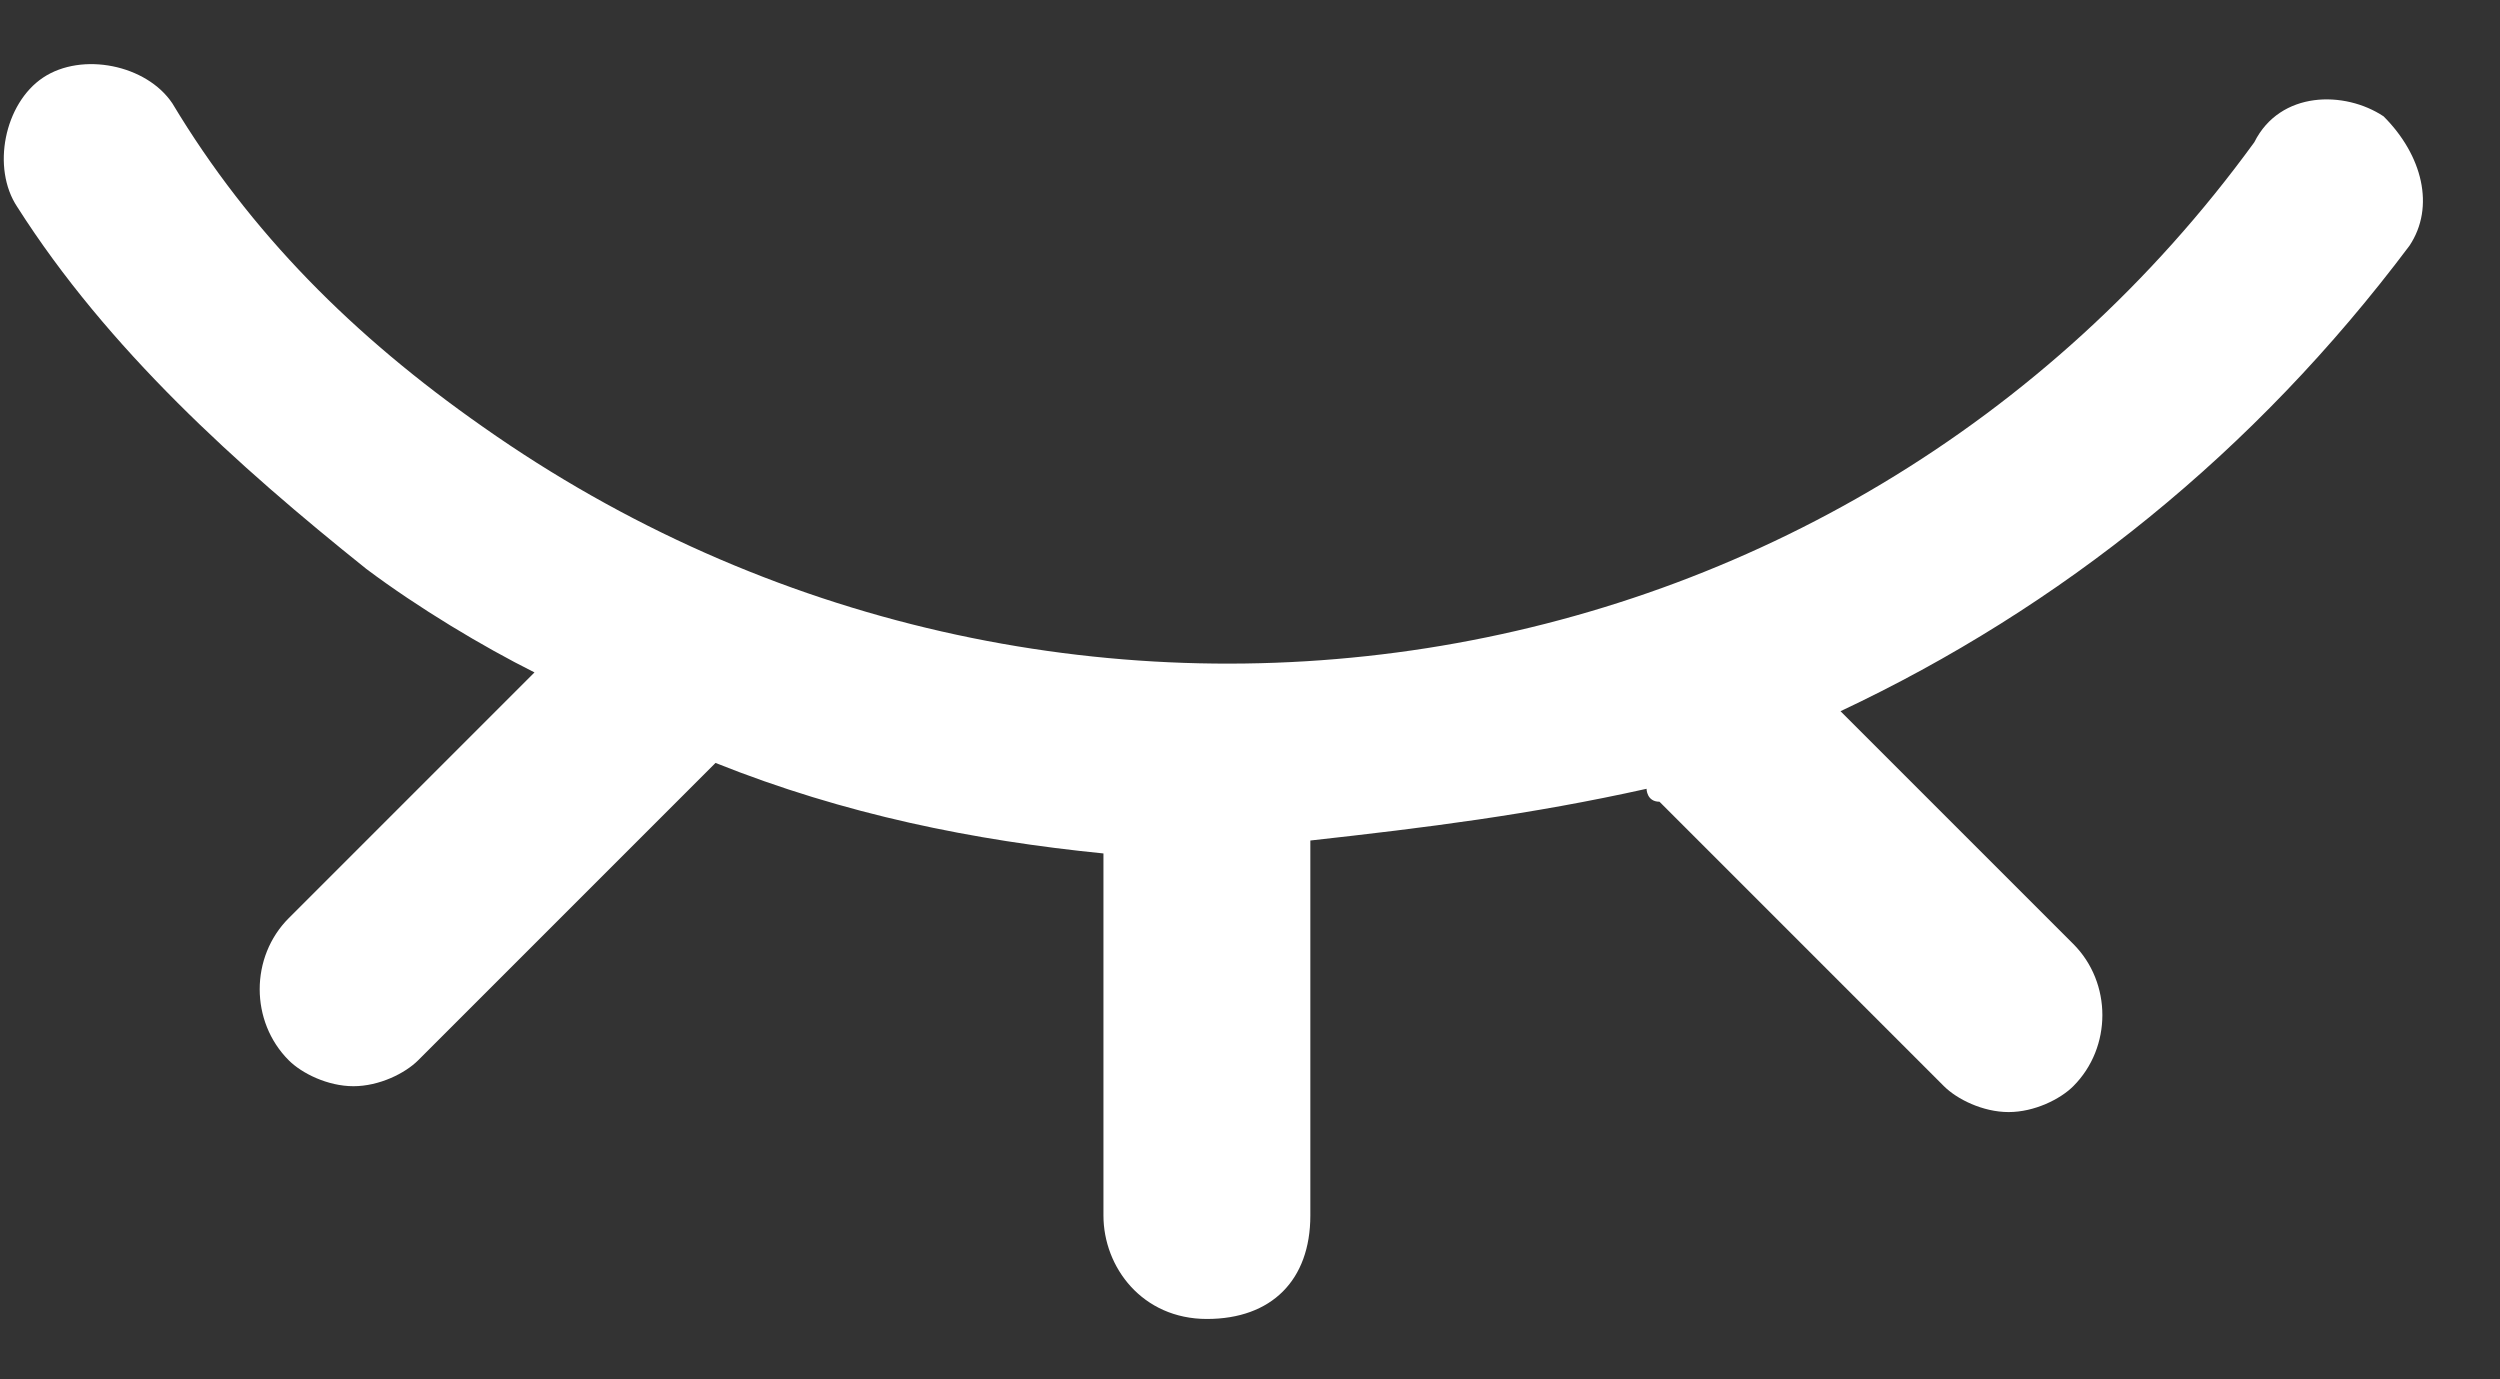 <?xml version="1.0" encoding="UTF-8"?>
<svg width="29px" height="16px" viewBox="0 0 29 16" version="1.1" xmlns="http://www.w3.org/2000/svg" xmlns:xlink="http://www.w3.org/1999/xlink">
    <rect x="0" y="0" width="29" height="16" fill="#333333" stroke="none"/>
    <!-- Generator: Sketch 57.1 (83088) - https://sketch.com -->
    <title>隐藏</title>
    <desc>Created with Sketch.</desc>
    <g id="页面1" stroke="none" stroke-width="1" fill="none" fill-rule="evenodd">
        <g id="2-钱包" transform="translate(-390, -260)" fill-rule="nonzero">
            <g id="隐藏" transform="translate(386, 248)">
                <rect id="矩形" fill="#000000" opacity="0" x="0" y="0" width="36" height="36"></rect>
                <path d="M31.65,13.35 C31.2,13.05 30.45,13.05 30.15,13.65 C25.35,20.25 16.2,21.6 9.6,16.95 C8.1,15.9 6.9,14.7 6,13.2 C5.7,12.75 4.95,12.6 4.5,12.9 C4.05,13.2 3.9,13.95 4.2,14.4 C5.25,16.05 6.75,17.4 8.25,18.6 C8.85,19.05 9.6,19.5 10.2,19.8 L7.35,22.65 C6.9,23.1 6.9,23.85 7.35,24.3 C7.5,24.45 7.8,24.6 8.1,24.6 C8.4,24.6 8.7,24.45 8.85,24.3 L12.15,21 L12.3,20.85 C13.8,21.45 15.3,21.75 16.8,21.9 L16.8,26.1 C16.8,26.7 17.25,27.3 18,27.3 C18.75,27.3 19.2,26.85 19.2,26.1 L19.2,21.75 C20.55,21.6 21.75,21.45 23.1,21.15 C23.1,21.15 23.1,21.3 23.25,21.3 L26.55,24.6 C26.7,24.75 27,24.9 27.3,24.9 C27.6,24.9 27.9,24.75 28.05,24.6 C28.5,24.15 28.5,23.4 28.05,22.95 L25.35,20.25 C27.9,19.05 30.15,17.25 31.95,14.85 C32.25,14.4 32.1,13.8 31.65,13.35 L31.65,13.35 Z" id="路径" fill="#FFFFFF"></path>
            </g>
        </g>
    </g>
</svg>